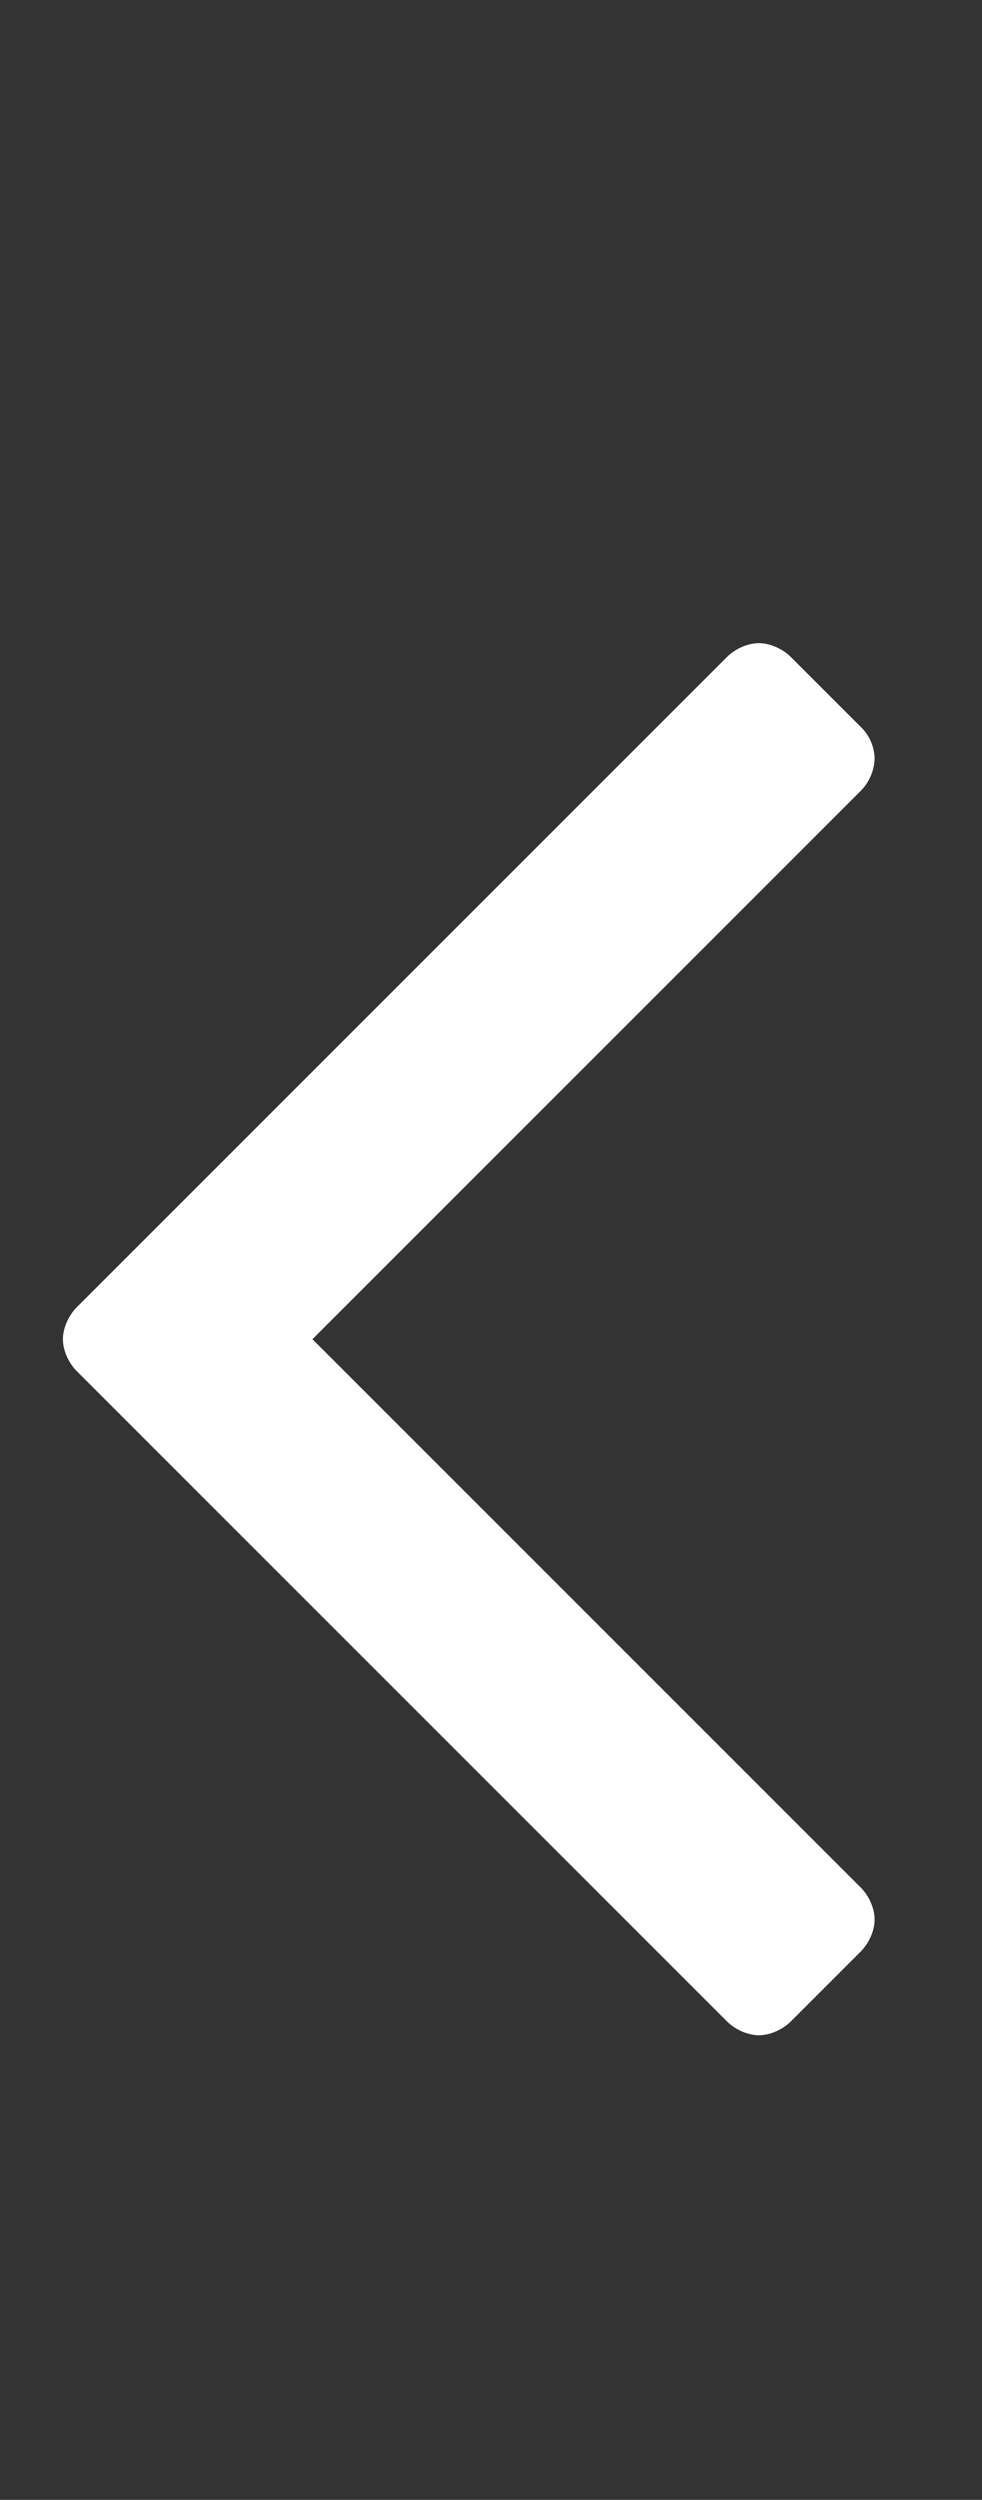 <svg xmlns="http://www.w3.org/2000/svg" width="11" height="28"><rect width="100%" height="100%" fill="#333333" stroke="none"/><path fill="#ffffff" d="M9.797 8.5a.54.54 0 01-.156.359L3.5 15l6.141 6.141c.094.094.156.234.156.359s-.063.266-.156.359l-.781.781c-.094.094-.234.156-.359.156s-.266-.063-.359-.156L.861 15.359C.767 15.265.705 15.125.705 15s.063-.266.156-.359L8.142 7.36c.094-.094.234-.156.359-.156s.266.063.359.156l.781.781a.508.508 0 01.156.359z"/></svg>